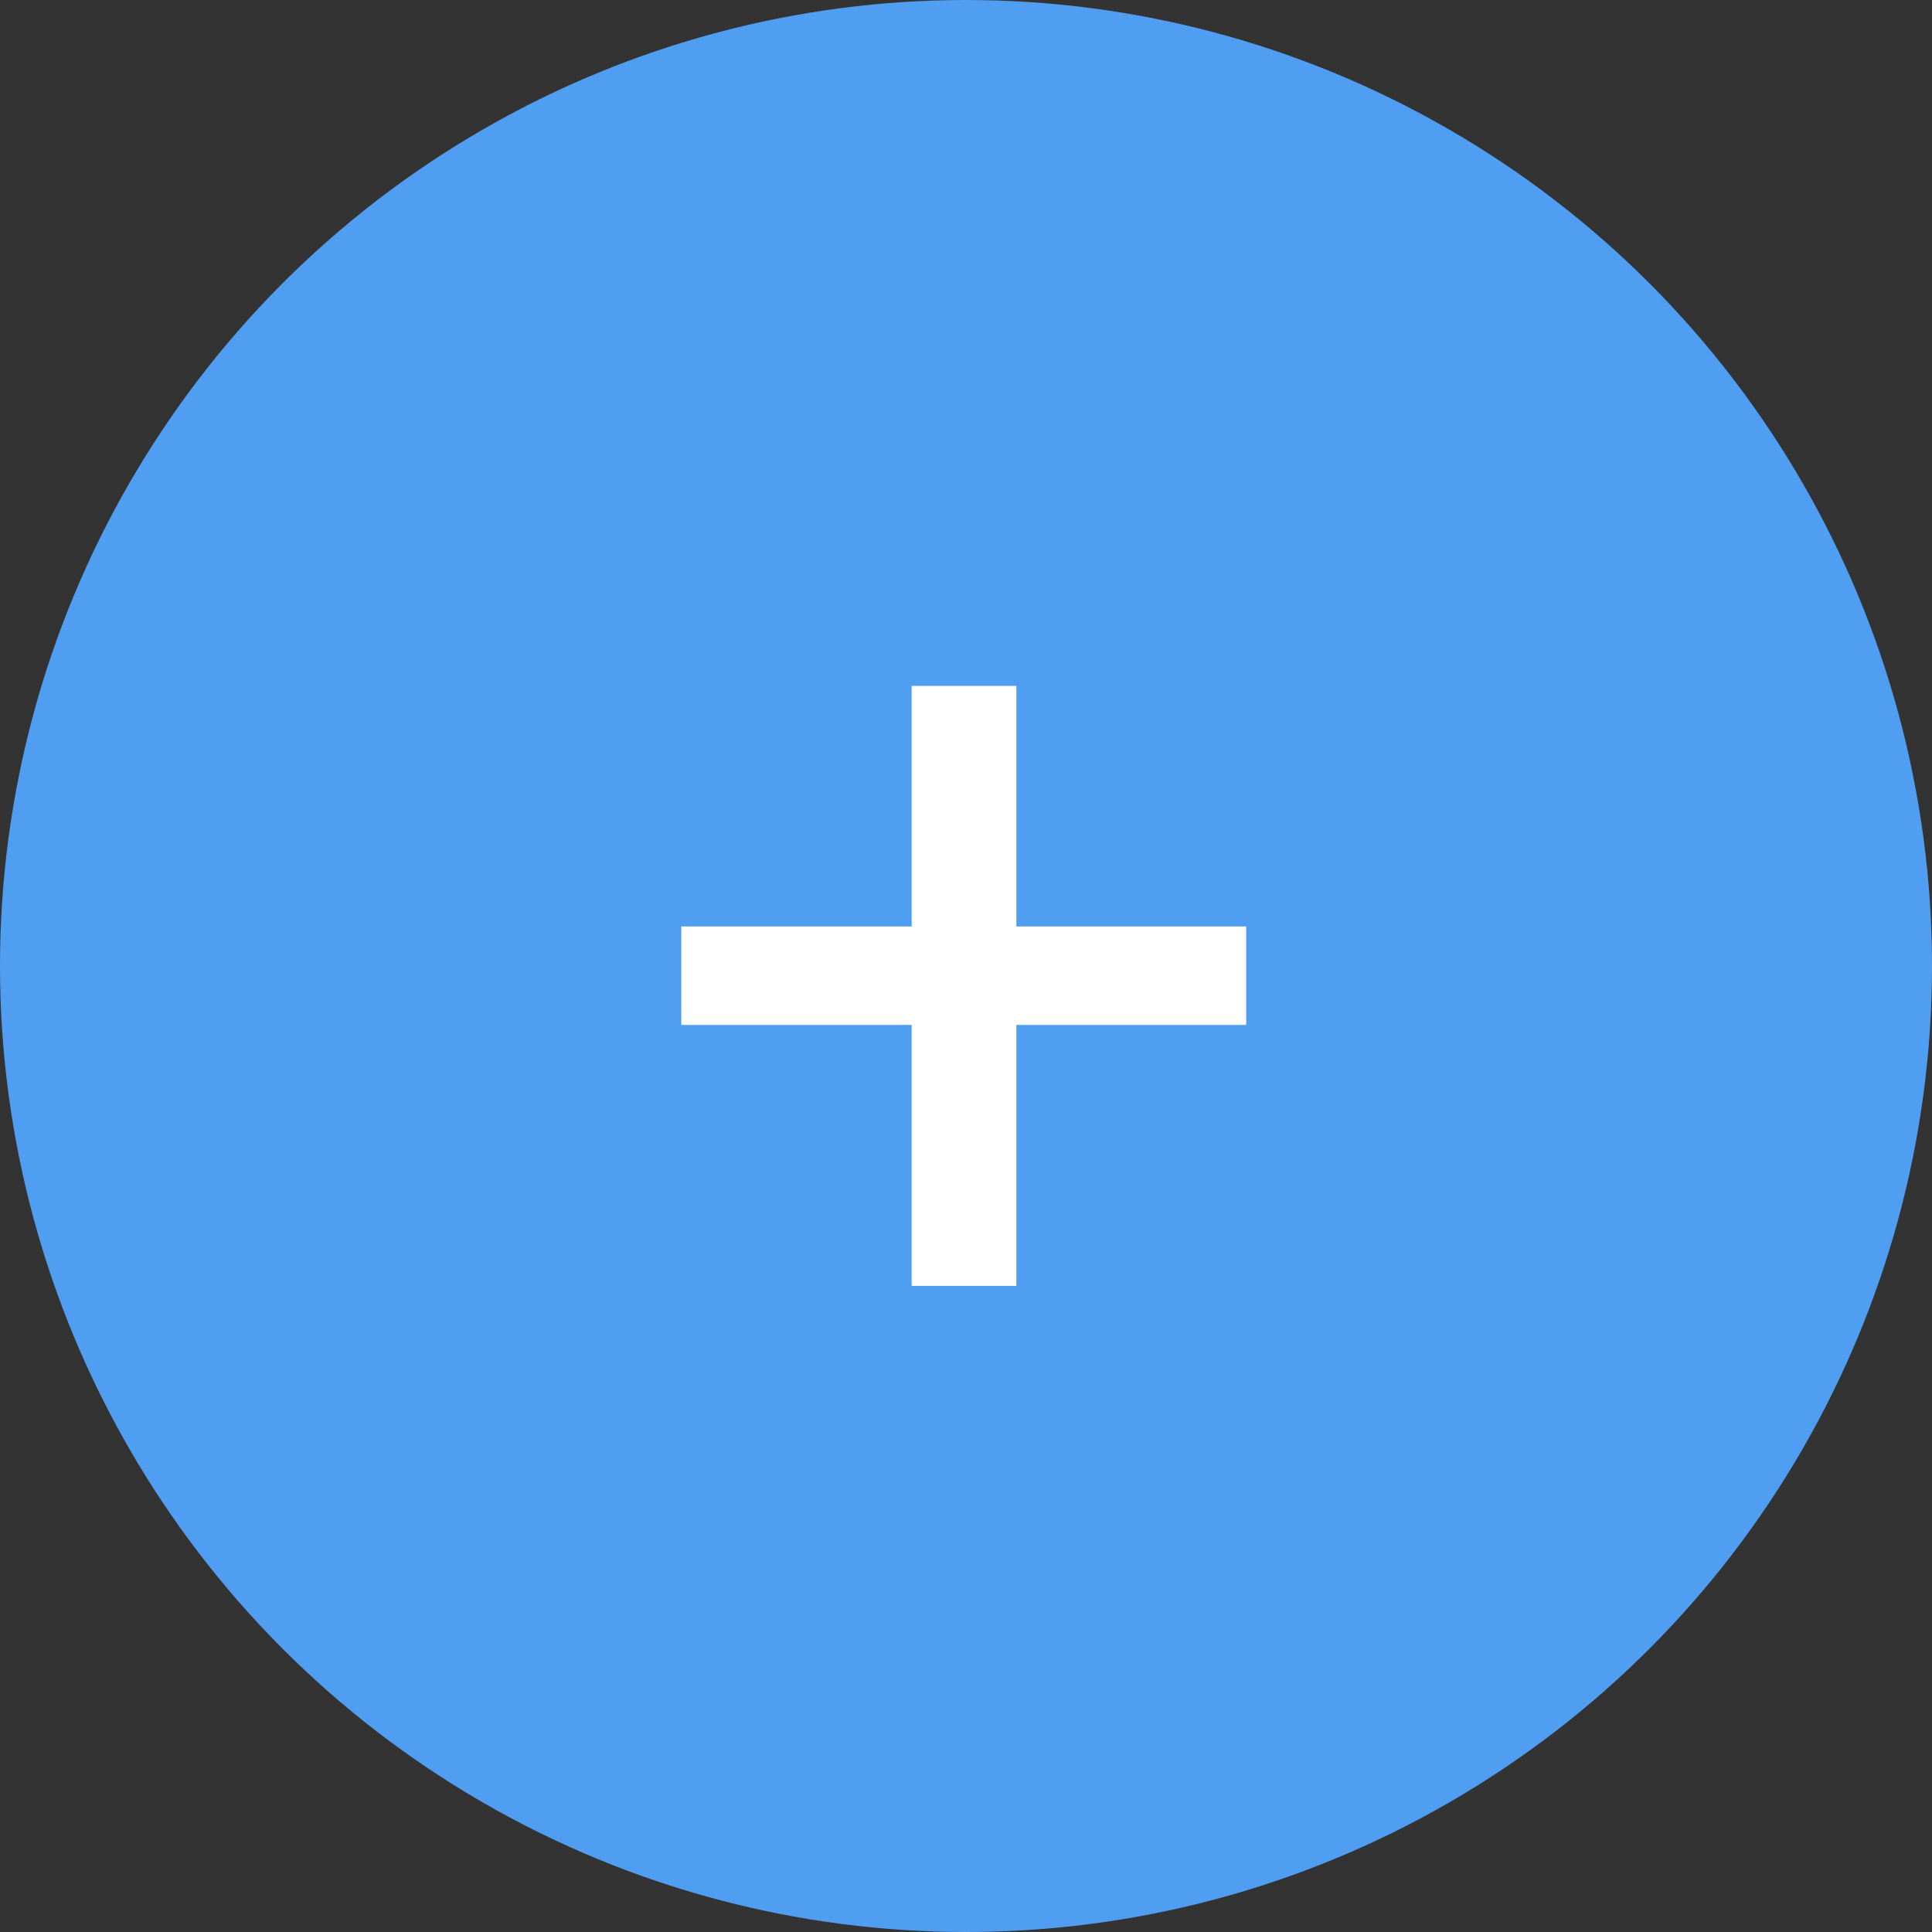 <svg width="120" height="120" viewBox="0 0 120 120" fill="none" xmlns="http://www.w3.org/2000/svg">
<rect x="0" y="0" width="120" height="120" fill="#333333" stroke="none"/>
<circle cx="60" cy="60" r="60" fill="#509EF2"/>
<path d="M77.402 57.543V63.66H42.316V57.543H77.402ZM63.129 42.602V79.867H56.625V42.602H63.129Z" fill="white"/>
</svg>
